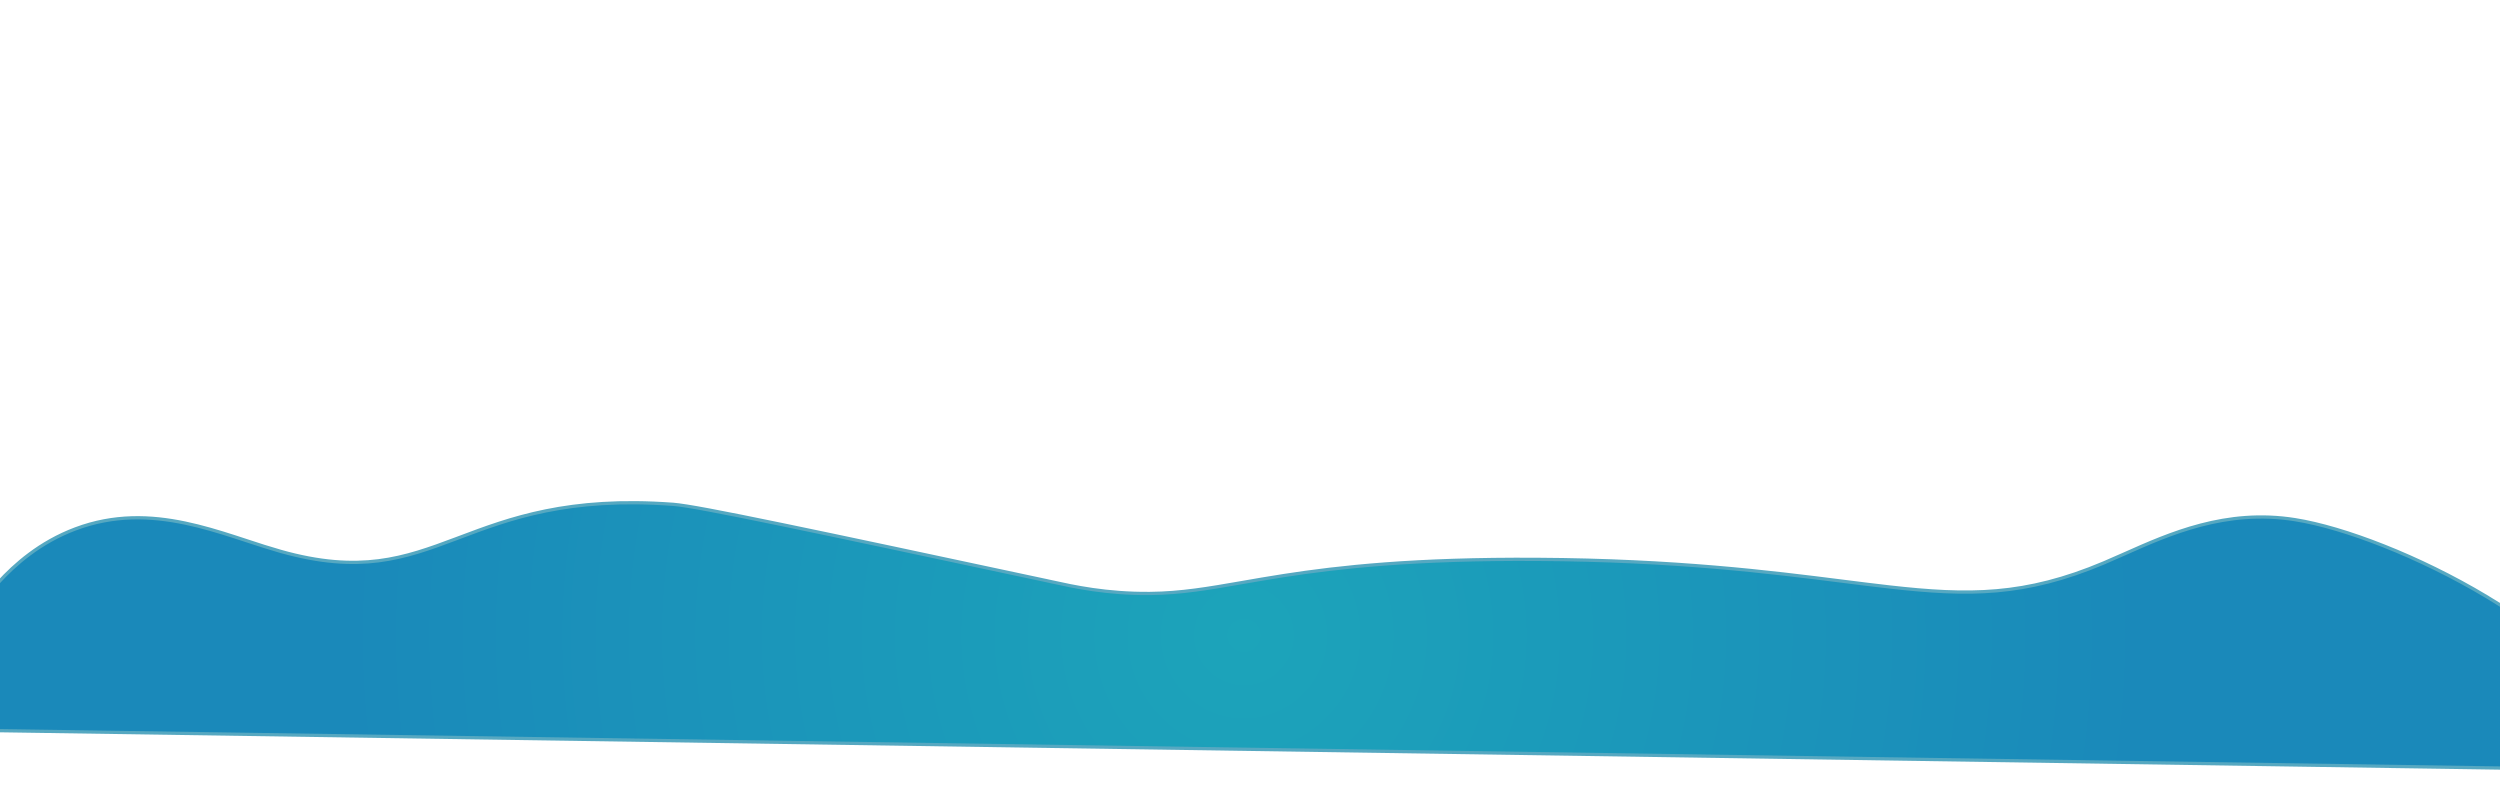 <svg width="3840" height="1240" viewBox="0 0 3840 1240" fill="none" xmlns="http://www.w3.org/2000/svg">
<g clip-path="url(#clip0_87_82)">
<path d="M3842.5 932.036V930.664L3841.34 929.927C3836.21 926.656 3828.67 921.944 3819.48 916.441L3818.2 918.586L3819.48 916.441C3715.8 854.33 3600 810.121 3525.3 798.227C3418.99 781.306 3332.5 819.855 3262.87 850.892C3252.04 855.715 3241.63 860.358 3231.61 864.582L3232.58 866.886L3231.61 864.582C3110.18 915.789 3023.82 915.302 2902.19 901.558C2879.61 899.005 2855.81 895.996 2830.35 892.776C2718.57 878.641 2574.79 860.459 2361.29 859.176C2172.81 858.04 2057.11 870.838 1971.89 884.084C1948.32 887.749 1927.11 891.44 1907.38 894.875C1855.69 903.873 1814.06 911.119 1766.19 911.566C1699.54 912.193 1648.43 900.907 1616.9 893.946C1613.39 893.17 1610.12 892.447 1607.09 891.801L1606.57 894.246L1607.09 891.801C1428.62 853.687 1294.76 825.1 1200.86 805.696C1107.08 786.315 1052.96 776.048 1034.17 774.653L1034.16 774.653C872.736 762.702 783.198 796.413 705.248 825.761C703.456 826.436 701.67 827.109 699.889 827.778C660.316 842.658 623.6 856.015 581.461 861.364C539.37 866.706 491.747 864.068 430.48 846.74L429.8 849.146L430.48 846.74C414.141 842.119 397.303 836.589 379.912 830.877C373.428 828.747 366.867 826.592 360.227 824.45C335.819 816.575 310.415 808.898 284.119 803.399C231.499 792.395 175.215 790.096 115.881 812.375C60.77 833.064 22.115 867.794 -2.225 894.419L-2.803 895.051L-2.872 895.905C-5.746 931.571 -8.622 967.241 -11.498 1002.91C-14.627 1041.72 -17.756 1080.53 -20.882 1119.33L-21.096 1122L-18.427 1122.04C1267.7 1141.25 2553.84 1160.47 3839.96 1179.69L3842.5 1179.72V1177.19V932.036Z" fill="url(#paint0_radial_87_82)" stroke="#56A8C1" stroke-width="5"/>
</g>
<defs>
<radialGradient id="paint0_radial_87_82" cx="0" cy="0" r="1" gradientUnits="userSpaceOnUse" gradientTransform="translate(1910.8 975.926) scale(1371.55 1371.55)">
<stop stop-color="#1CA4BA"/>
<stop offset="1" stop-color="#1A89BA"/>
</radialGradient>
<clipPath id="clip0_87_82">
<rect width="3840" height="1240" fill="white"/>
</clipPath>
</defs>
</svg>
